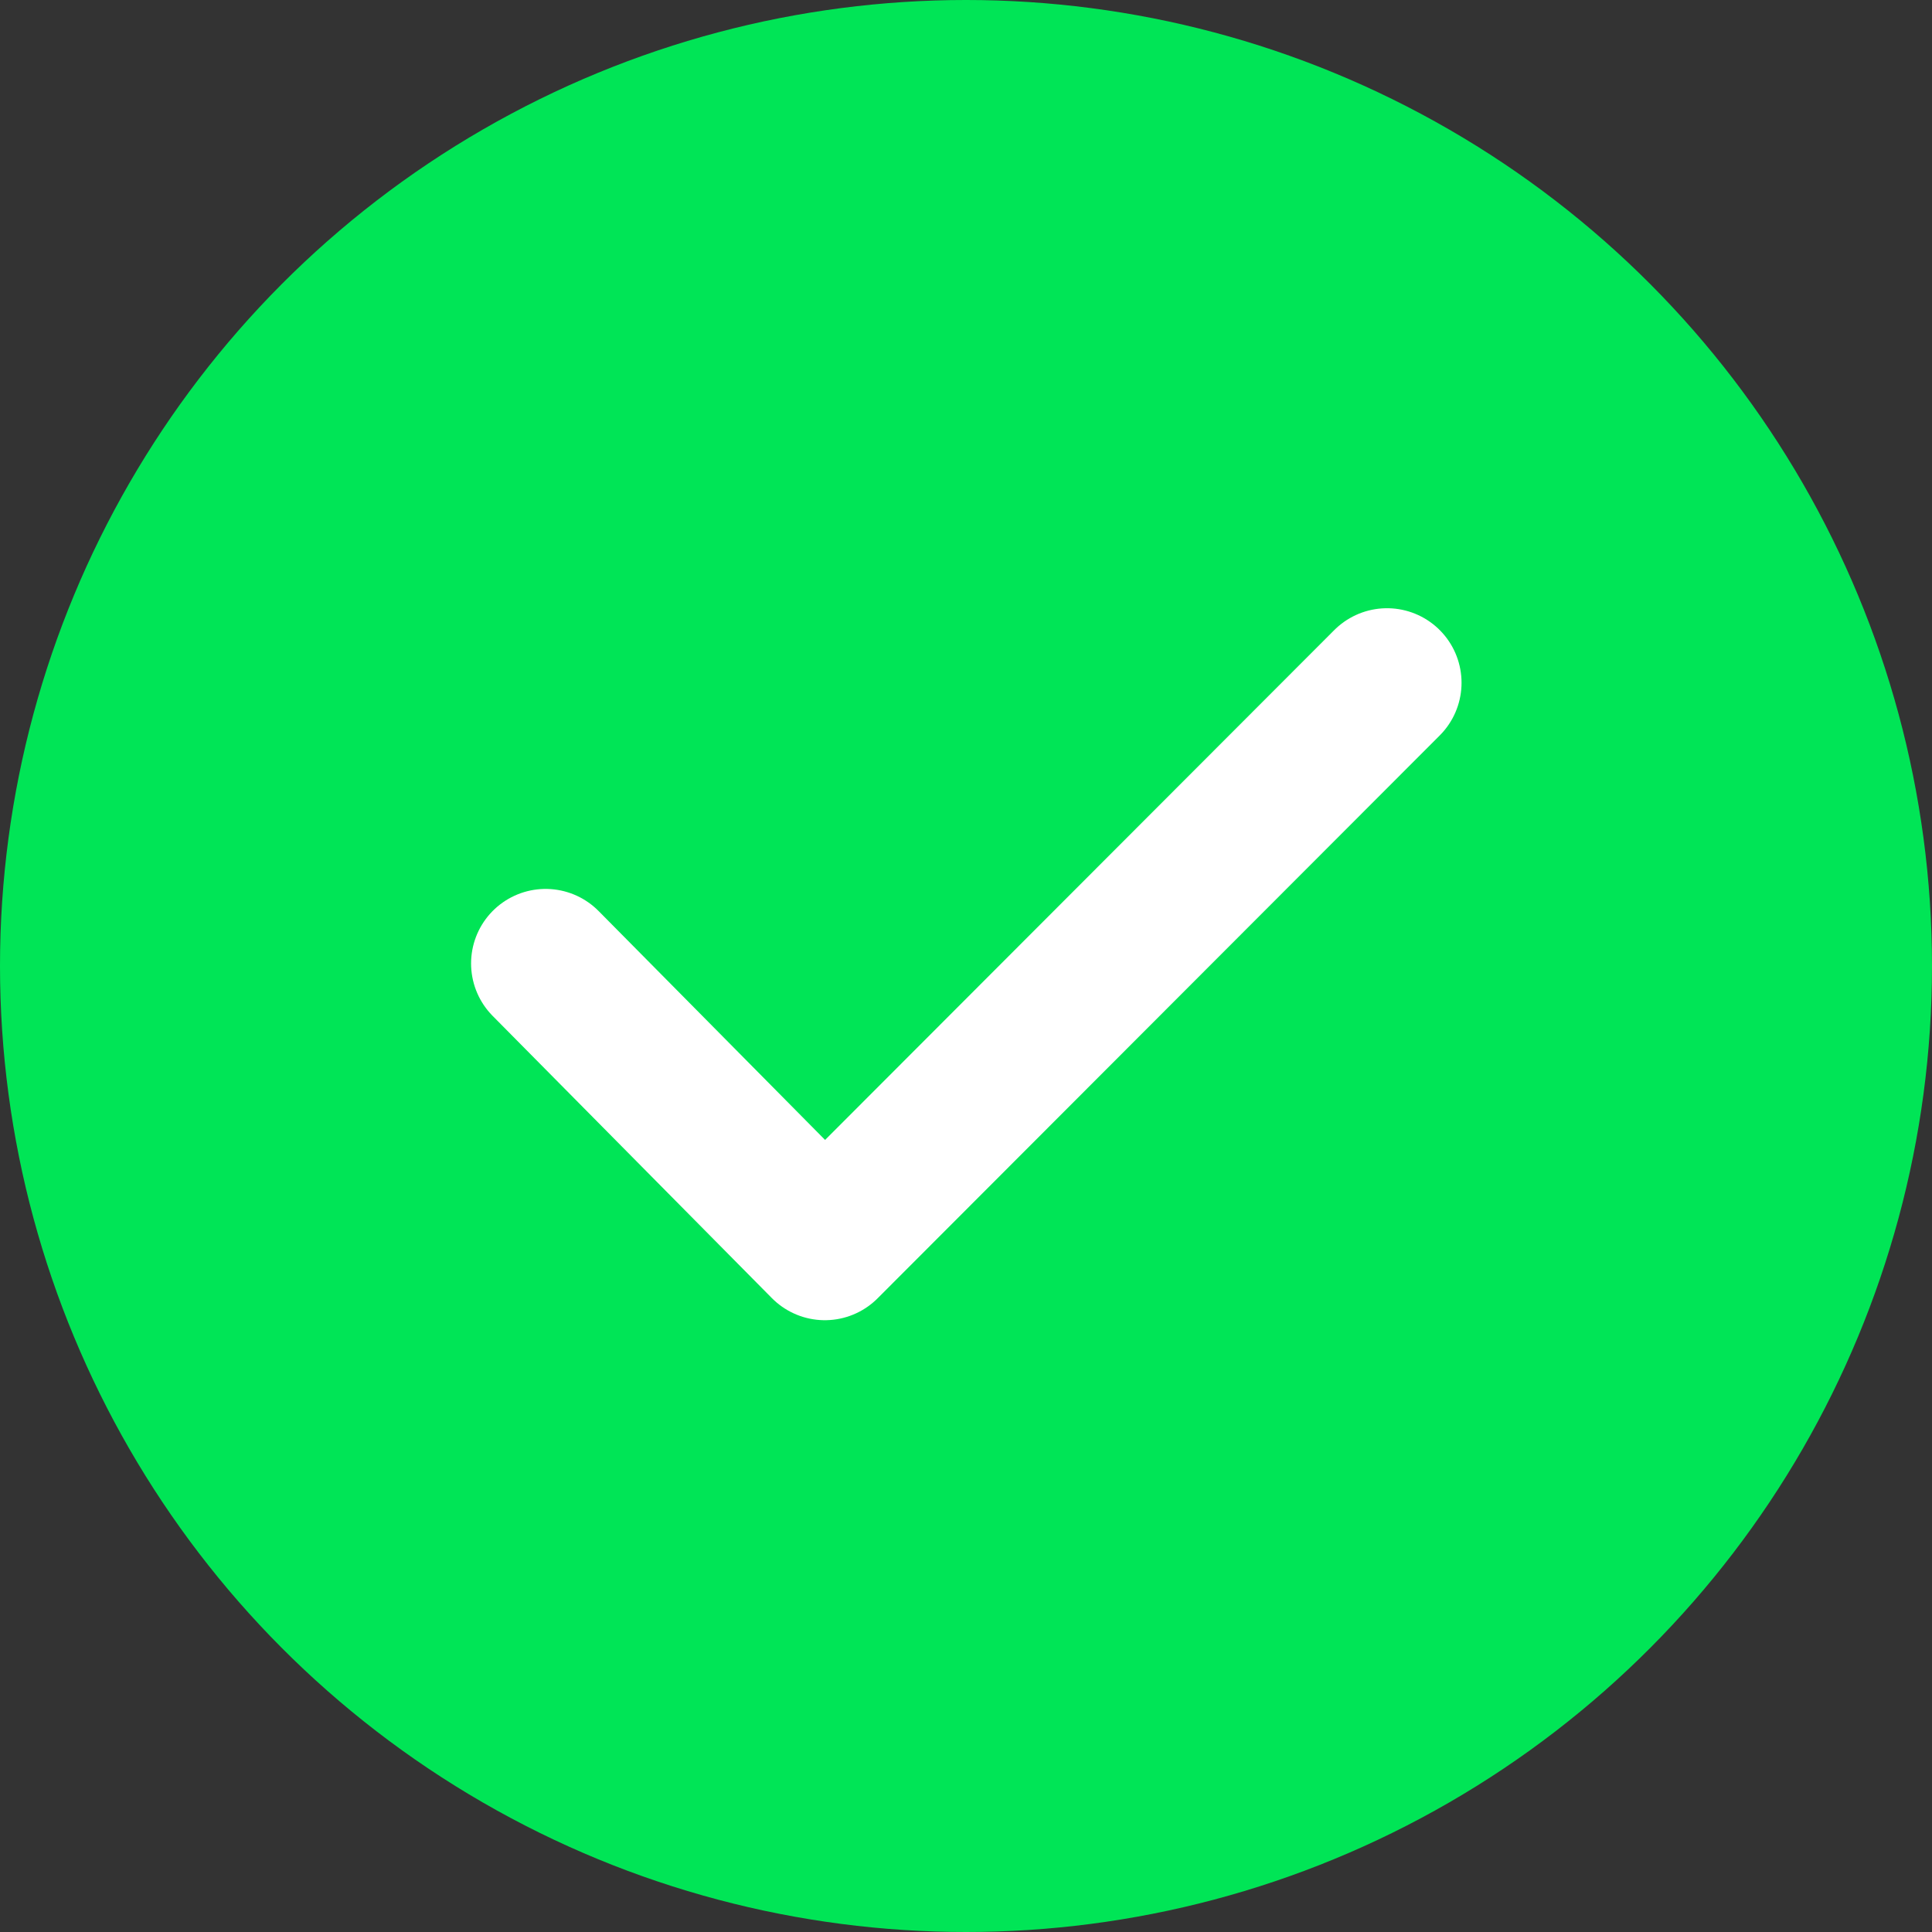 <svg xmlns="http://www.w3.org/2000/svg" width="324" height="324" viewBox="0 0 324 324">
  <rect x="0" y="0" width="324" height="324" fill="#333333" stroke="none"/>
  <g id="Group_10390" data-name="Group 10390" transform="translate(-7512 -251)">
    <circle id="Ellipse_752" data-name="Ellipse 752" cx="162" cy="162" r="162" transform="translate(7512 251)" fill="#00e556"/>
    <path id="Icon_feather-check" data-name="Icon feather-check" d="M147.537,18.027l-94.276,94.4L6.434,65.1" transform="translate(7597.066 347.473)" fill="none" stroke="#fff" stroke-linecap="round" stroke-linejoin="round" stroke-width="25"/>
  </g>
</svg>
